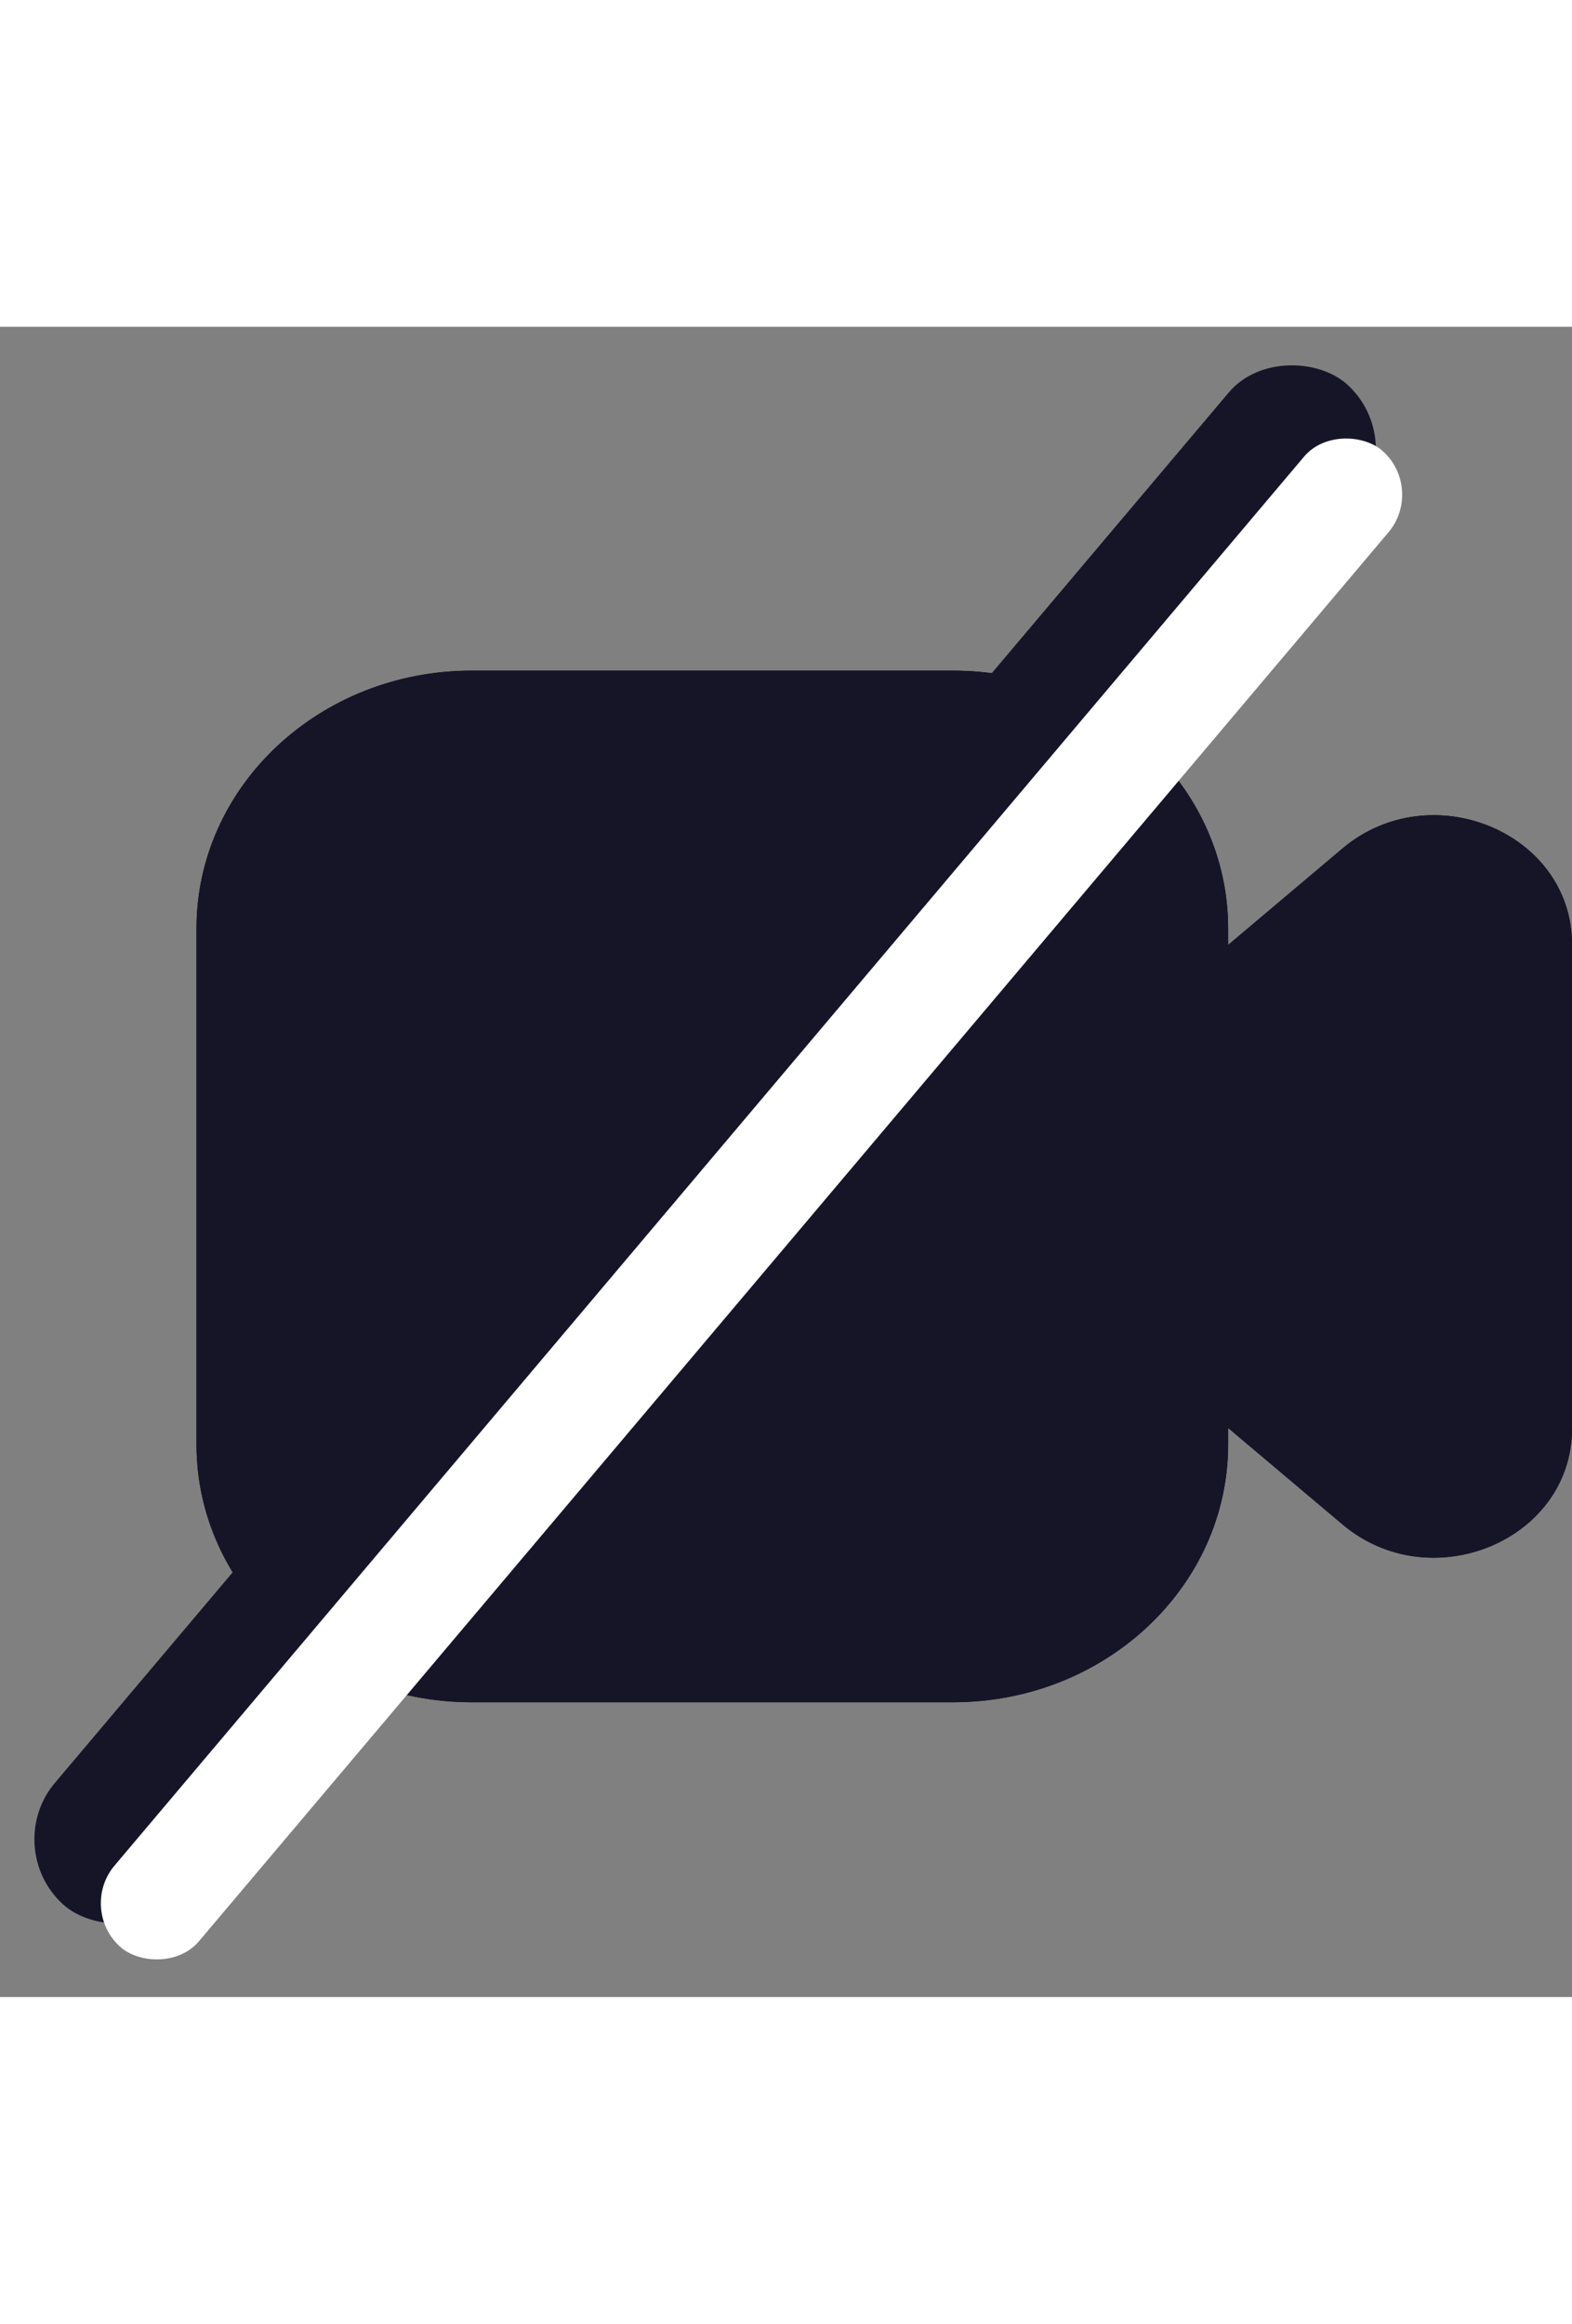 <svg width="23" height="34" viewBox="0 0 32 34" fill="none" xmlns="http://www.w3.org/2000/svg">
<rect x="0" y="0" width="32" height="34" fill="#808080" stroke="none"/>
<path fill-rule="evenodd" clip-rule="evenodd" d="M9.6 7C6.507 7 4 9.351 4 12.25V22.75C4 25.649 6.507 28 9.6 28H19.4C22.493 28 25 25.649 25 22.75V22.416L27.327 24.379C29.129 25.899 32 24.701 32 22.428V12.572C32 10.299 29.129 9.101 27.327 10.621L25 12.584V12.25C25 9.351 22.493 7 19.4 7H9.6Z" fill="black"/>
<path fill-rule="evenodd" clip-rule="evenodd" d="M9.6 7C6.507 7 4 9.351 4 12.25V22.75C4 25.649 6.507 28 9.6 28H19.4C22.493 28 25 25.649 25 22.75V22.416L27.327 24.379C29.129 25.899 32 24.701 32 22.428V12.572C32 10.299 29.129 9.101 27.327 10.621L25 12.584V12.25C25 9.351 22.493 7 19.4 7H9.6Z" fill="#161528"/>
<rect width="40.51" height="3.463" rx="1.731" transform="matrix(0.645 -0.764 0.745 0.667 0 30.965)" fill="#161528"/>
<rect width="39.851" height="2.308" rx="1.154" transform="matrix(0.645 -0.764 0.745 0.667 1.586 32.208)" fill="white"/>
</svg>
